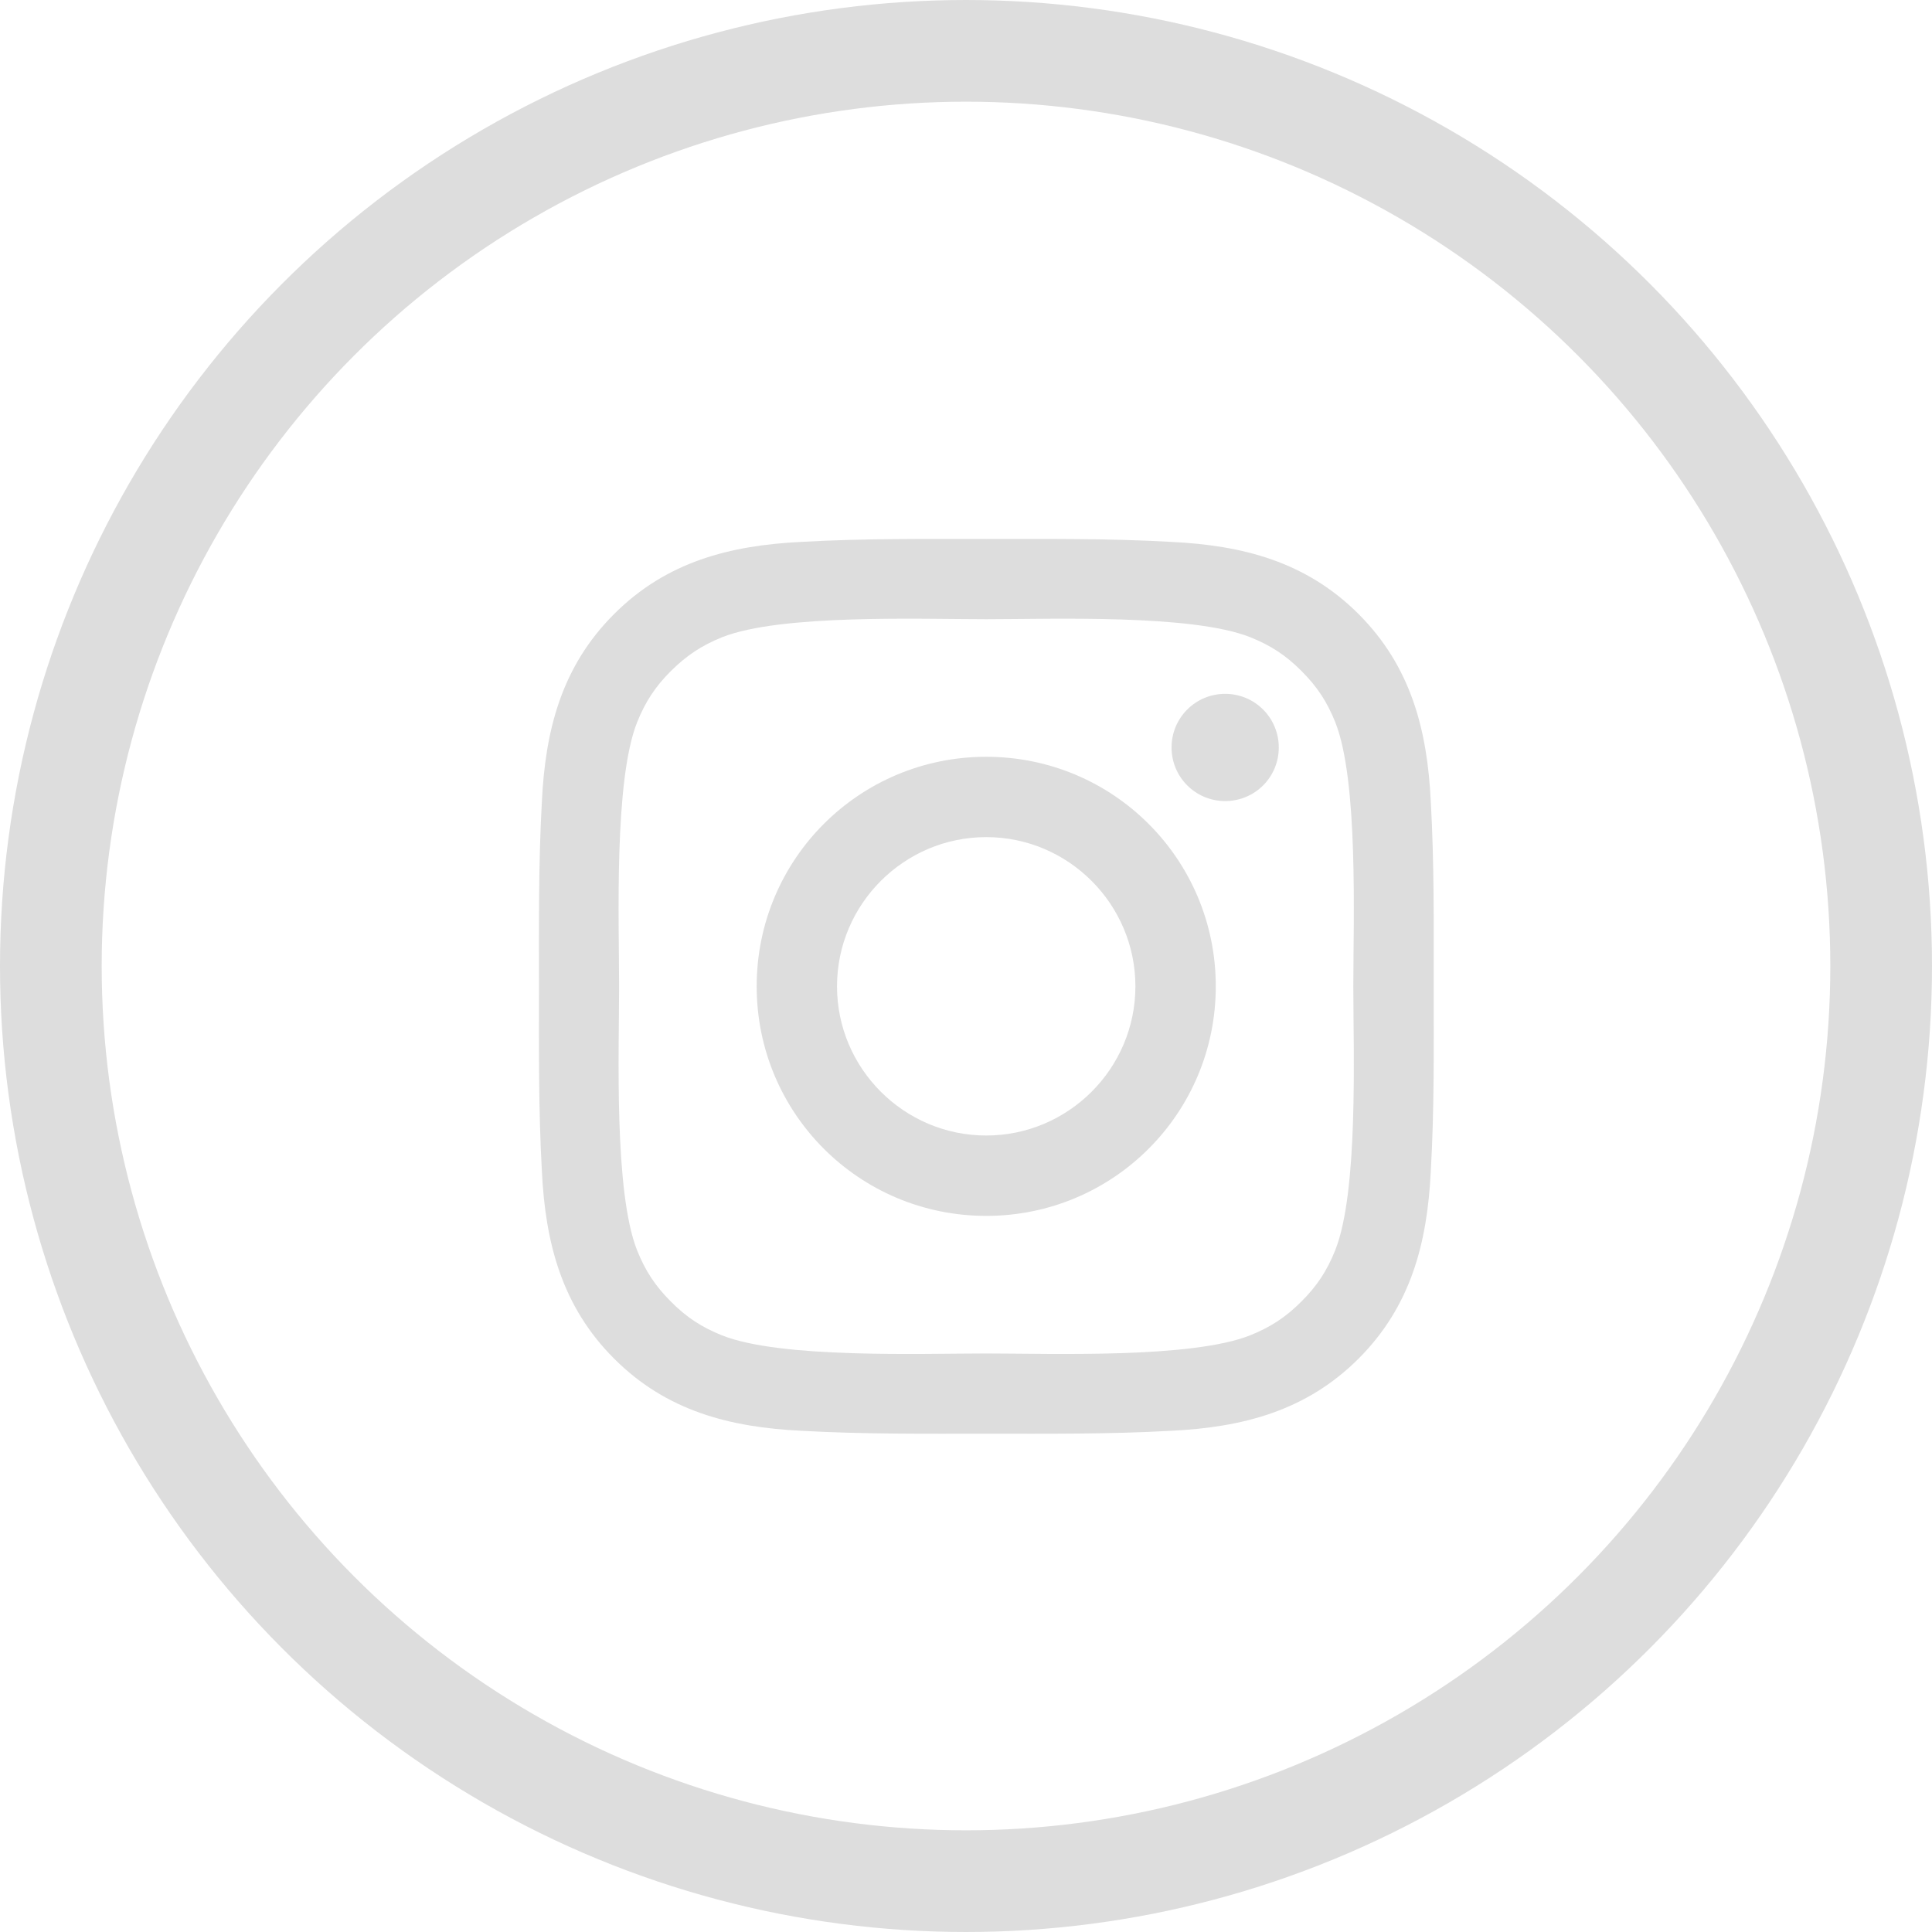 <svg width="38" height="38" viewBox="0 0 38 38" fill="none" xmlns="http://www.w3.org/2000/svg">
<path d="M19.398 14.885C16.899 14.885 14.883 16.901 14.883 19.4C14.883 21.898 16.899 23.915 19.398 23.915C21.896 23.915 23.913 21.898 23.913 19.4C23.913 16.901 21.896 14.885 19.398 14.885ZM19.398 22.334C17.782 22.334 16.463 21.016 16.463 19.4C16.463 17.784 17.782 16.465 19.398 16.465C21.014 16.465 22.332 17.784 22.332 19.4C22.332 21.016 21.014 22.334 19.398 22.334ZM24.098 13.647C23.514 13.647 23.043 14.118 23.043 14.702C23.043 15.285 23.514 15.756 24.098 15.756C24.681 15.756 25.152 15.287 25.152 14.702C25.152 14.563 25.125 14.426 25.072 14.298C25.019 14.17 24.942 14.054 24.844 13.956C24.746 13.858 24.63 13.78 24.502 13.727C24.373 13.674 24.236 13.647 24.098 13.647ZM28.199 19.4C28.199 18.185 28.21 16.98 28.142 15.767C28.074 14.358 27.752 13.108 26.722 12.078C25.689 11.045 24.441 10.726 23.032 10.658C21.817 10.589 20.613 10.601 19.4 10.601C18.185 10.601 16.98 10.589 15.768 10.658C14.359 10.726 13.108 11.047 12.078 12.078C11.045 13.11 10.726 14.358 10.658 15.767C10.59 16.983 10.601 18.187 10.601 19.4C10.601 20.613 10.59 21.819 10.658 23.032C10.726 24.441 11.048 25.692 12.078 26.722C13.11 27.755 14.359 28.074 15.768 28.142C16.983 28.21 18.187 28.199 19.4 28.199C20.615 28.199 21.819 28.21 23.032 28.142C24.441 28.074 25.692 27.752 26.722 26.722C27.754 25.689 28.074 24.441 28.142 23.032C28.212 21.819 28.199 20.615 28.199 19.4ZM26.262 24.591C26.101 24.992 25.907 25.291 25.597 25.599C25.287 25.91 24.989 26.103 24.589 26.264C23.431 26.724 20.681 26.621 19.398 26.621C18.114 26.621 15.362 26.724 14.204 26.266C13.804 26.106 13.504 25.912 13.196 25.601C12.886 25.291 12.692 24.994 12.531 24.593C12.073 23.433 12.177 20.683 12.177 19.4C12.177 18.116 12.073 15.364 12.531 14.207C12.692 13.806 12.886 13.507 13.196 13.198C13.507 12.89 13.804 12.694 14.204 12.533C15.362 12.075 18.114 12.179 19.398 12.179C20.681 12.179 23.433 12.075 24.591 12.533C24.991 12.694 25.291 12.888 25.599 13.198C25.91 13.509 26.103 13.806 26.264 14.207C26.722 15.364 26.618 18.116 26.618 19.4C26.618 20.683 26.722 23.433 26.262 24.591Z" fill="#DDDDDD"/>
<circle cx="19" cy="19" r="18" stroke="#DDDDDD" stroke-width="2"/>
</svg>
